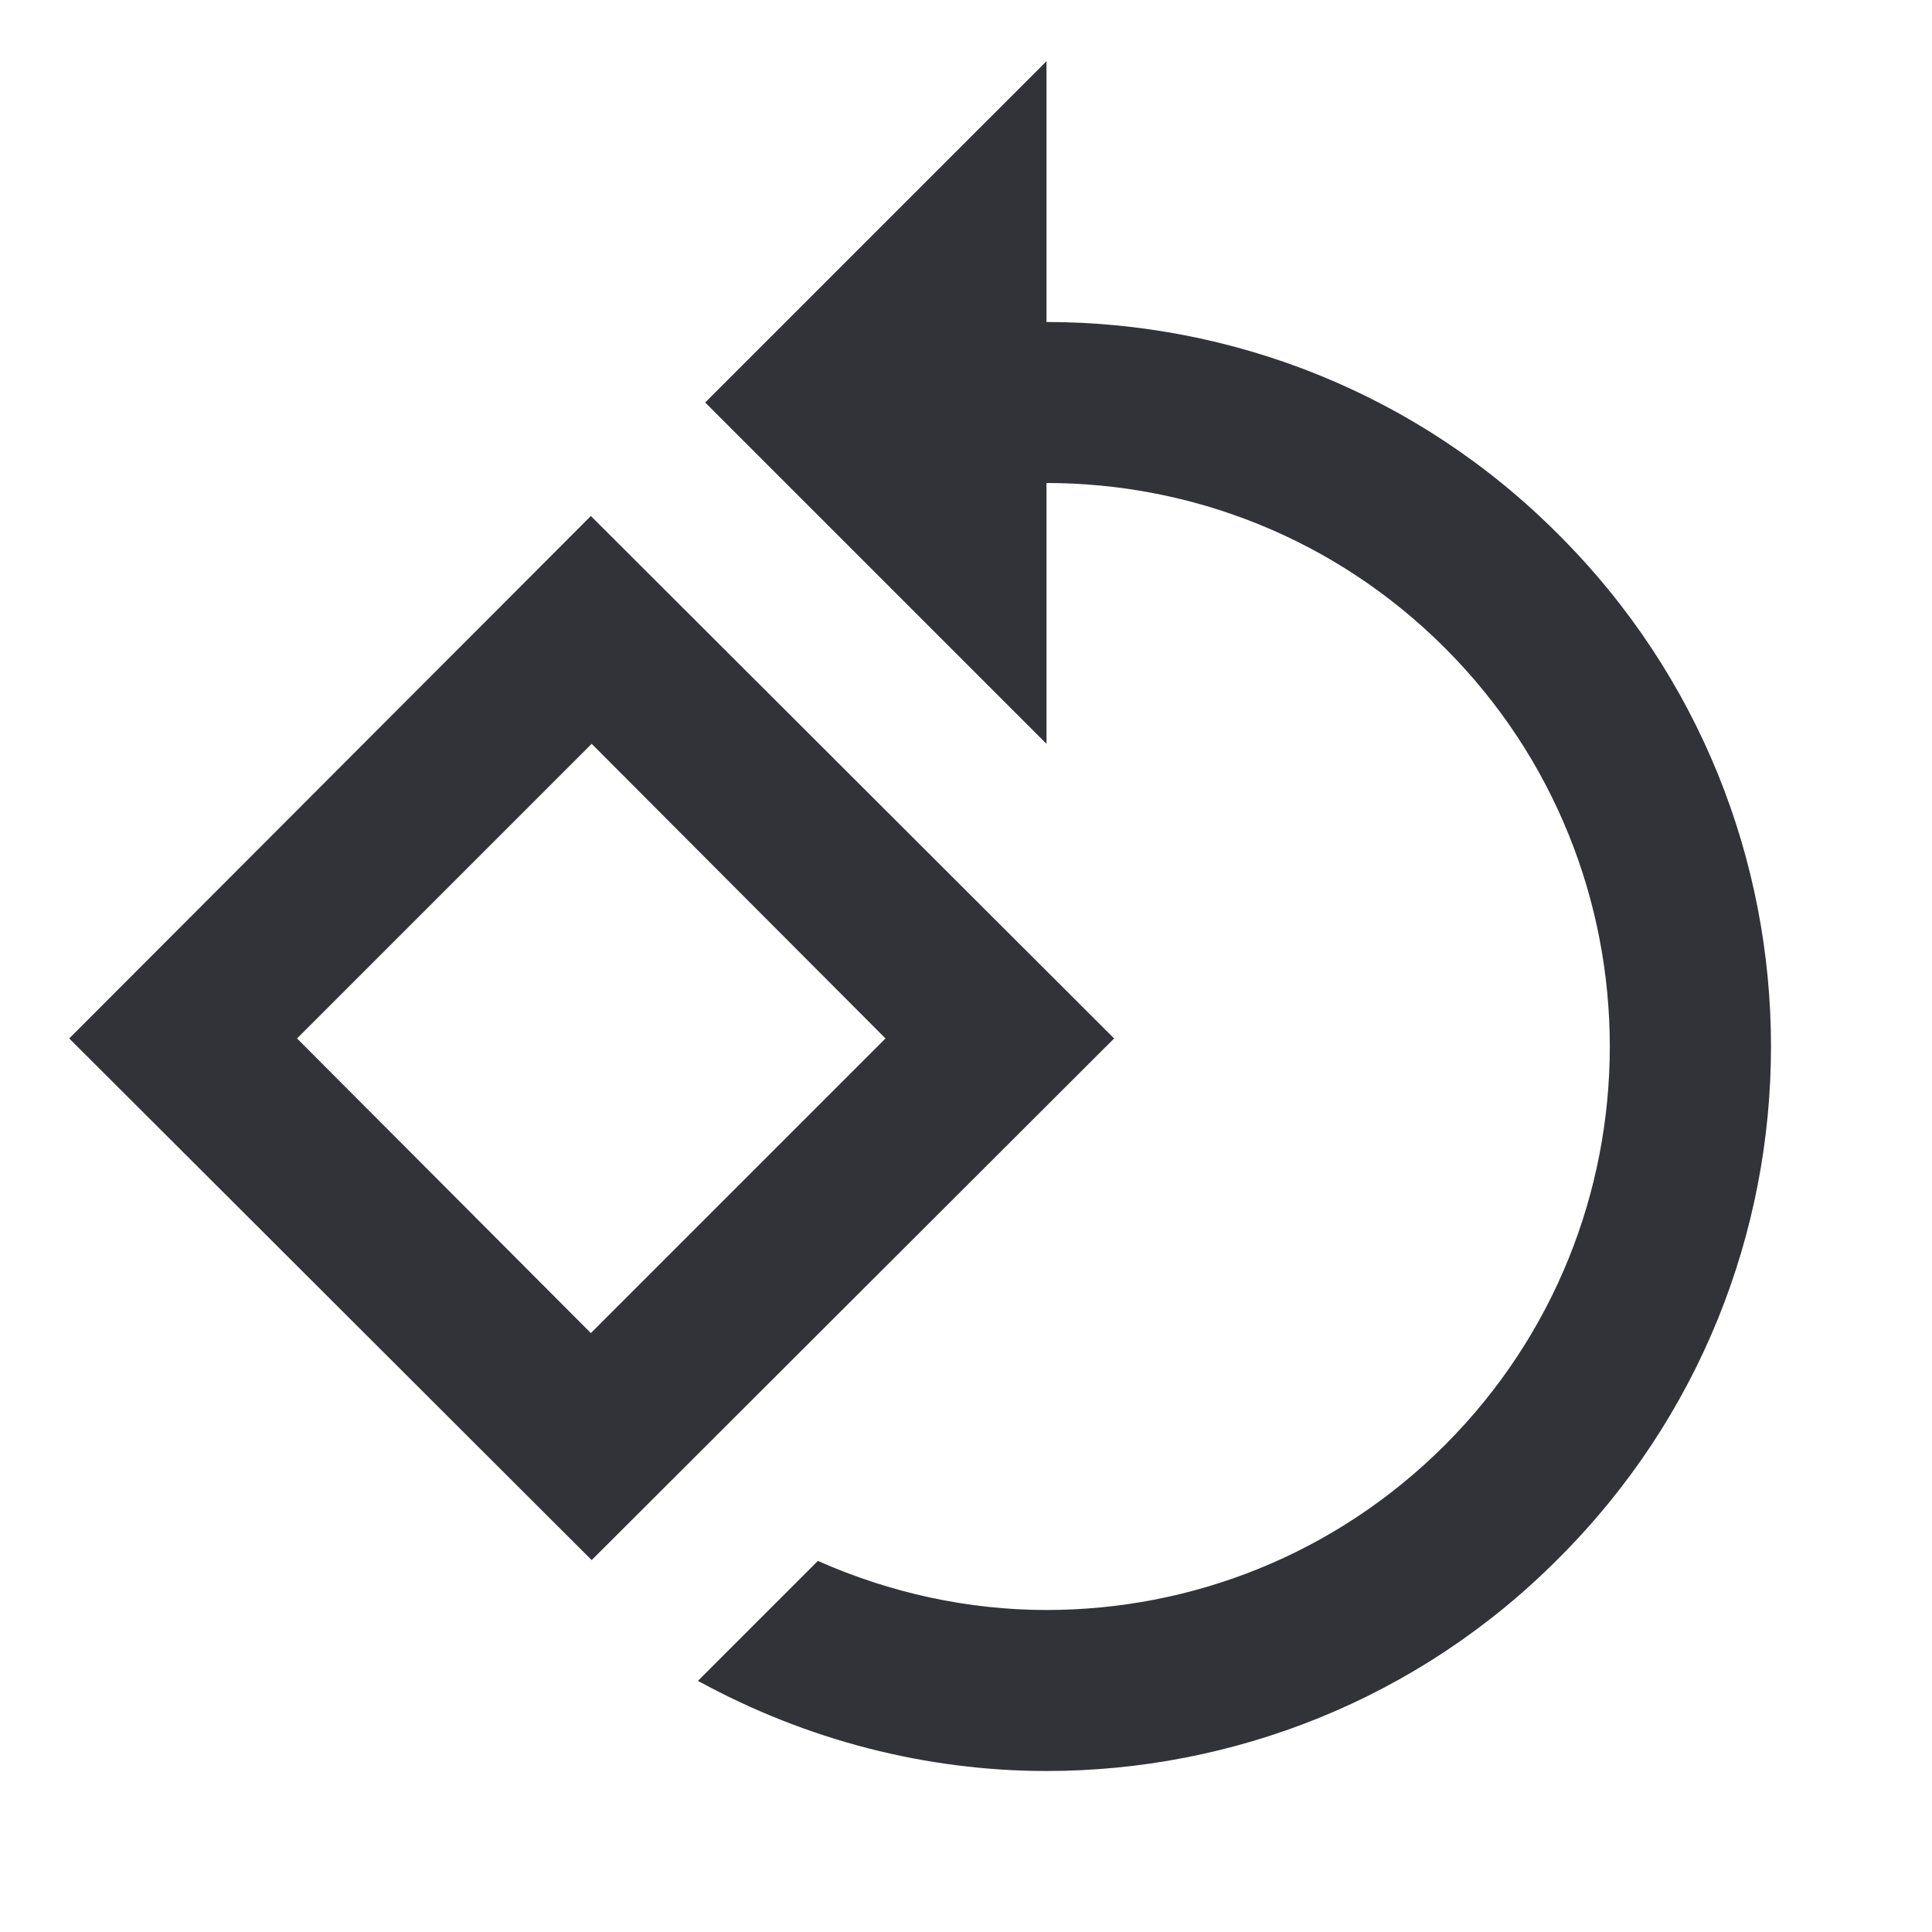 <svg width="48" height="48" viewBox="0 0 48 48" fill="none" xmlns="http://www.w3.org/2000/svg">
<g clip-path="url(#clip0_3290_3630)">
<path d="M14.68 12.82L1.72 25.8L14.7 38.76L27.68 25.8L14.68 12.82ZM7.38 25.8L14.7 18.48L22 25.8L14.68 33.12L7.38 25.8ZM38.72 13.28C35.22 9.76 30.6 8 26 8V1.52L17.52 10L26 18.48V12C29.58 12 33.16 13.36 35.9 16.1C41.36 21.56 41.36 30.44 35.9 35.9C33.16 38.64 29.58 40 26 40C24.06 40 22.12 39.58 20.32 38.78L17.34 41.76C20.04 43.24 23.02 44 26 44C30.6 44 35.22 42.24 38.72 38.72C45.76 31.7 45.76 20.3 38.72 13.28Z" fill="#323338"/>
</g>
<defs>
<clipPath id="clip0_3290_3630">
<rect width="48" height="48" fill="white"/>
</clipPath>
</defs>
</svg>
